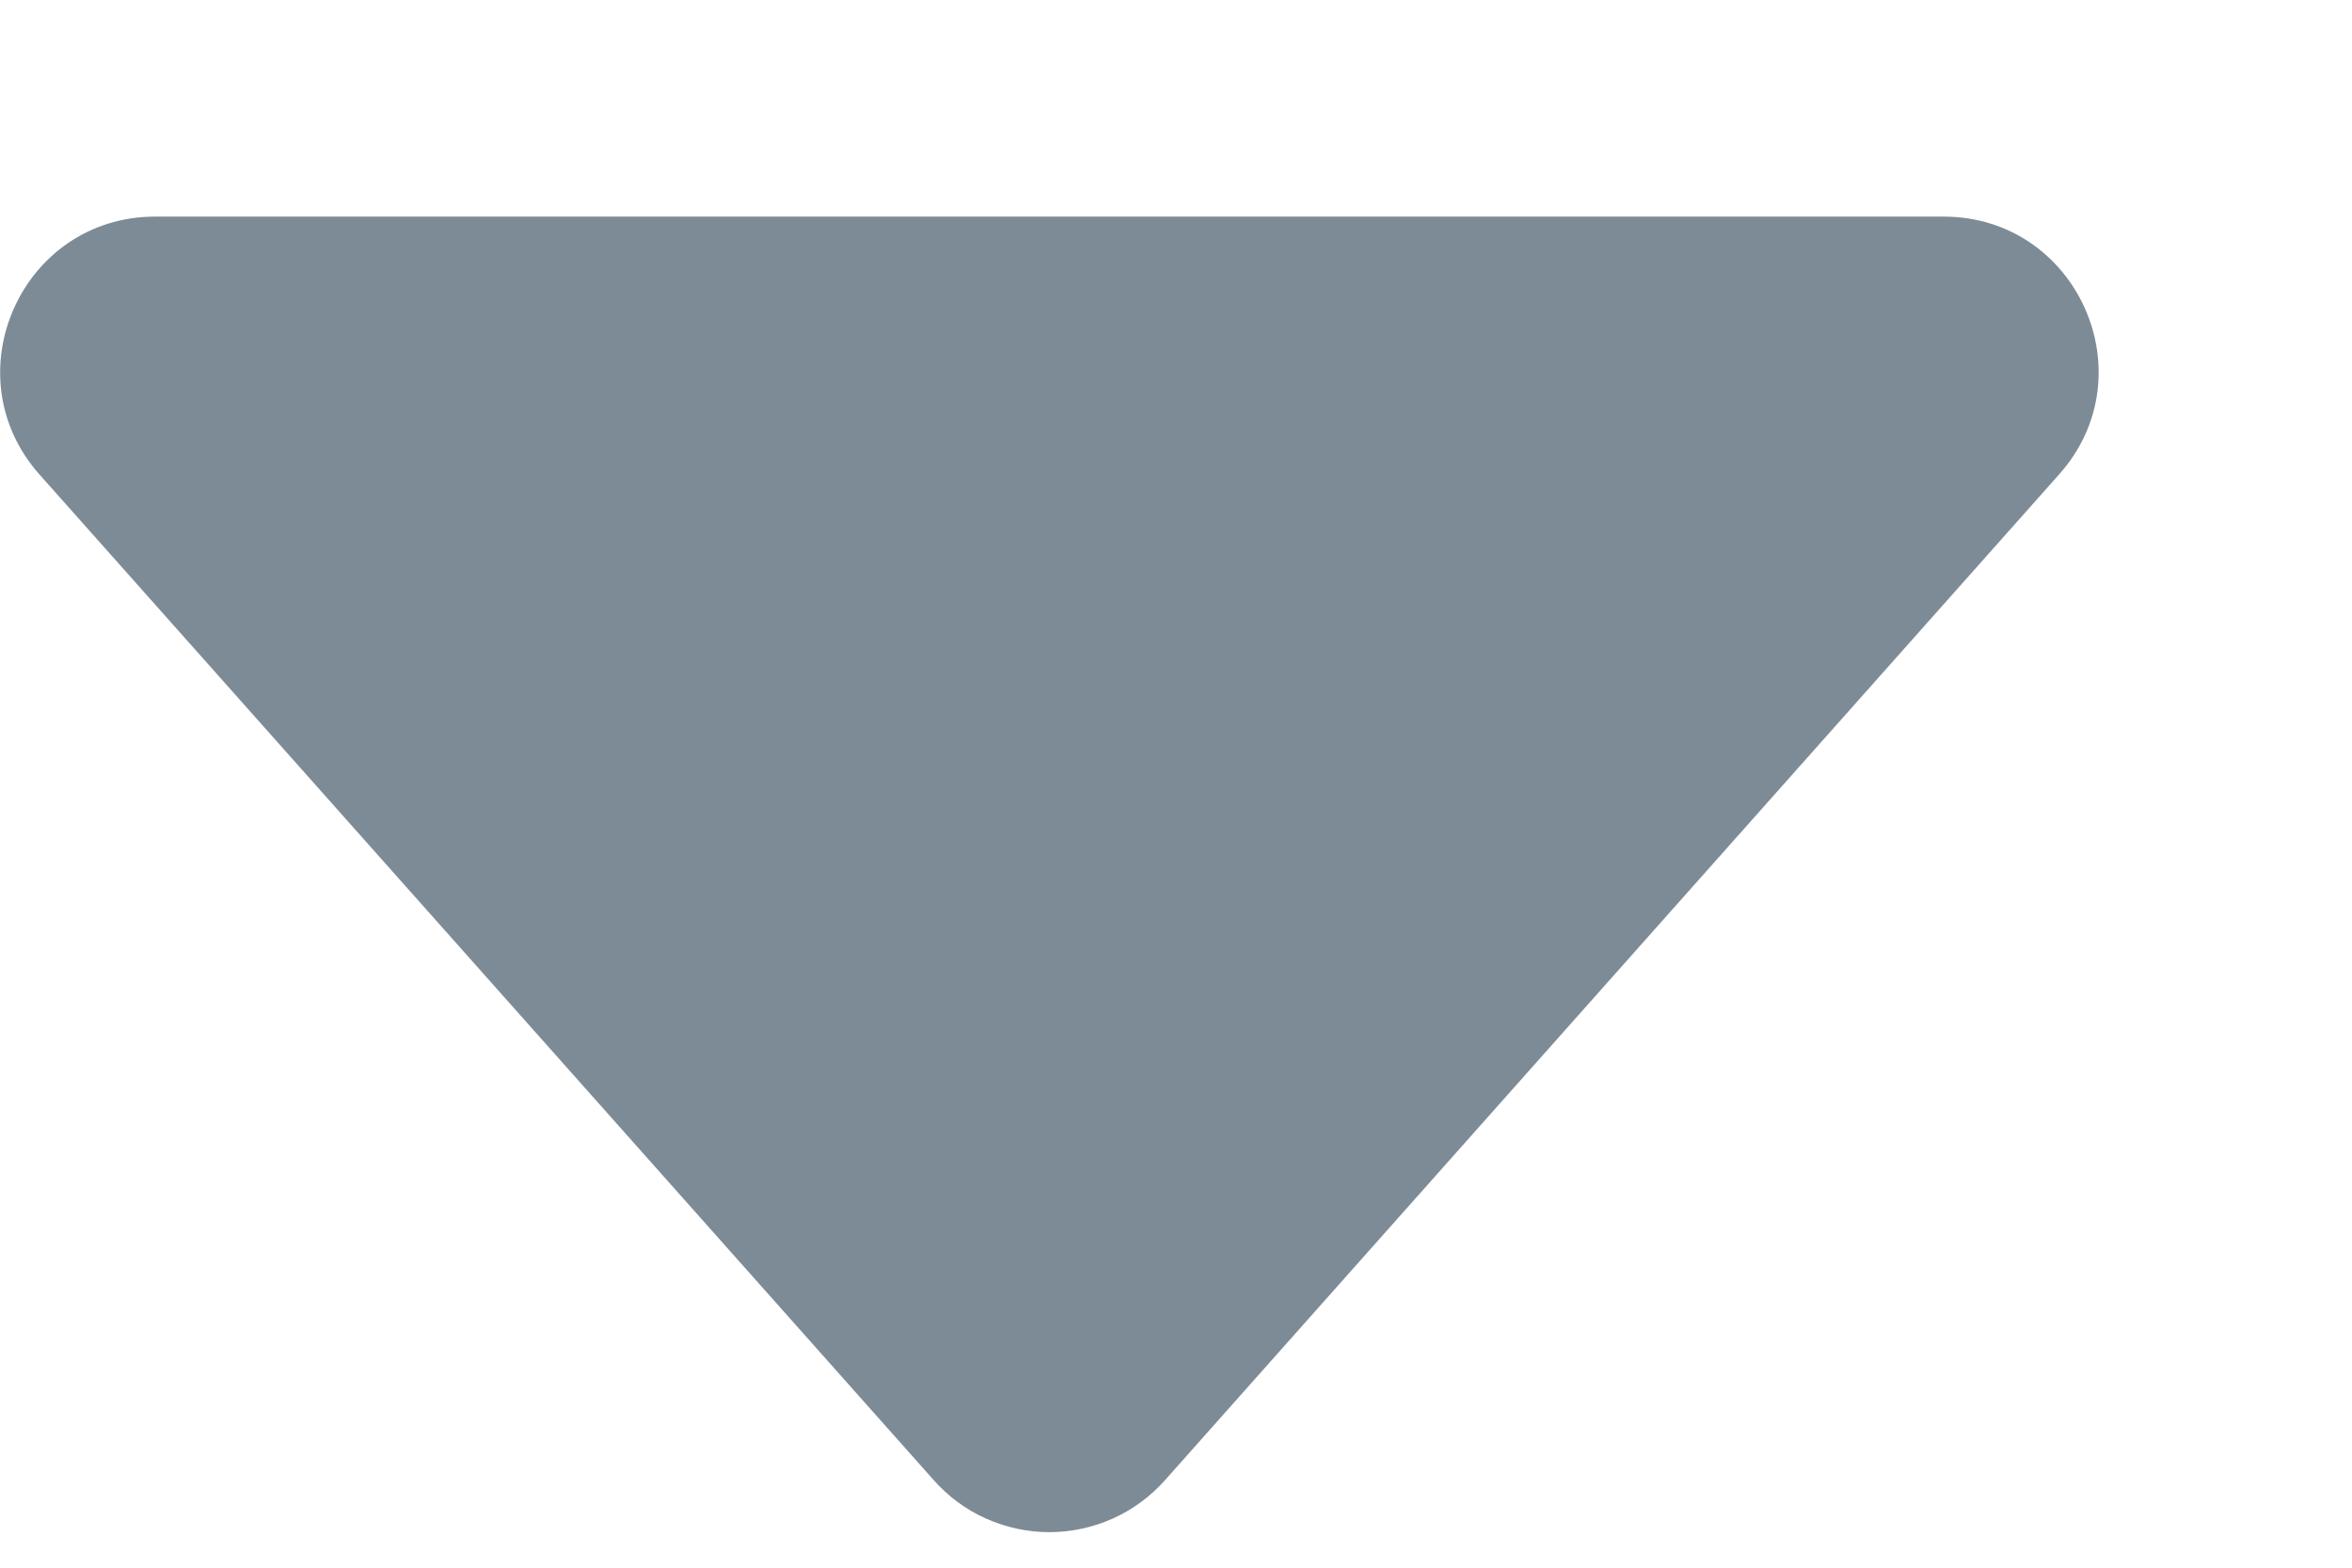 <svg width="9" height="6" viewBox="0 0 9 6" fill="none" xmlns="http://www.w3.org/2000/svg">
<path d="M3.573 5.665C3.628 5.727 3.696 5.778 3.773 5.812C3.849 5.846 3.932 5.864 4.015 5.864C4.099 5.864 4.182 5.846 4.258 5.812C4.334 5.778 4.403 5.727 4.458 5.665L7.879 1.816C8.22 1.434 7.948 0.829 7.437 0.829H0.594C0.083 0.829 -0.188 1.434 0.151 1.816L3.573 5.665Z" fill="#7D8B96"/>
</svg>
